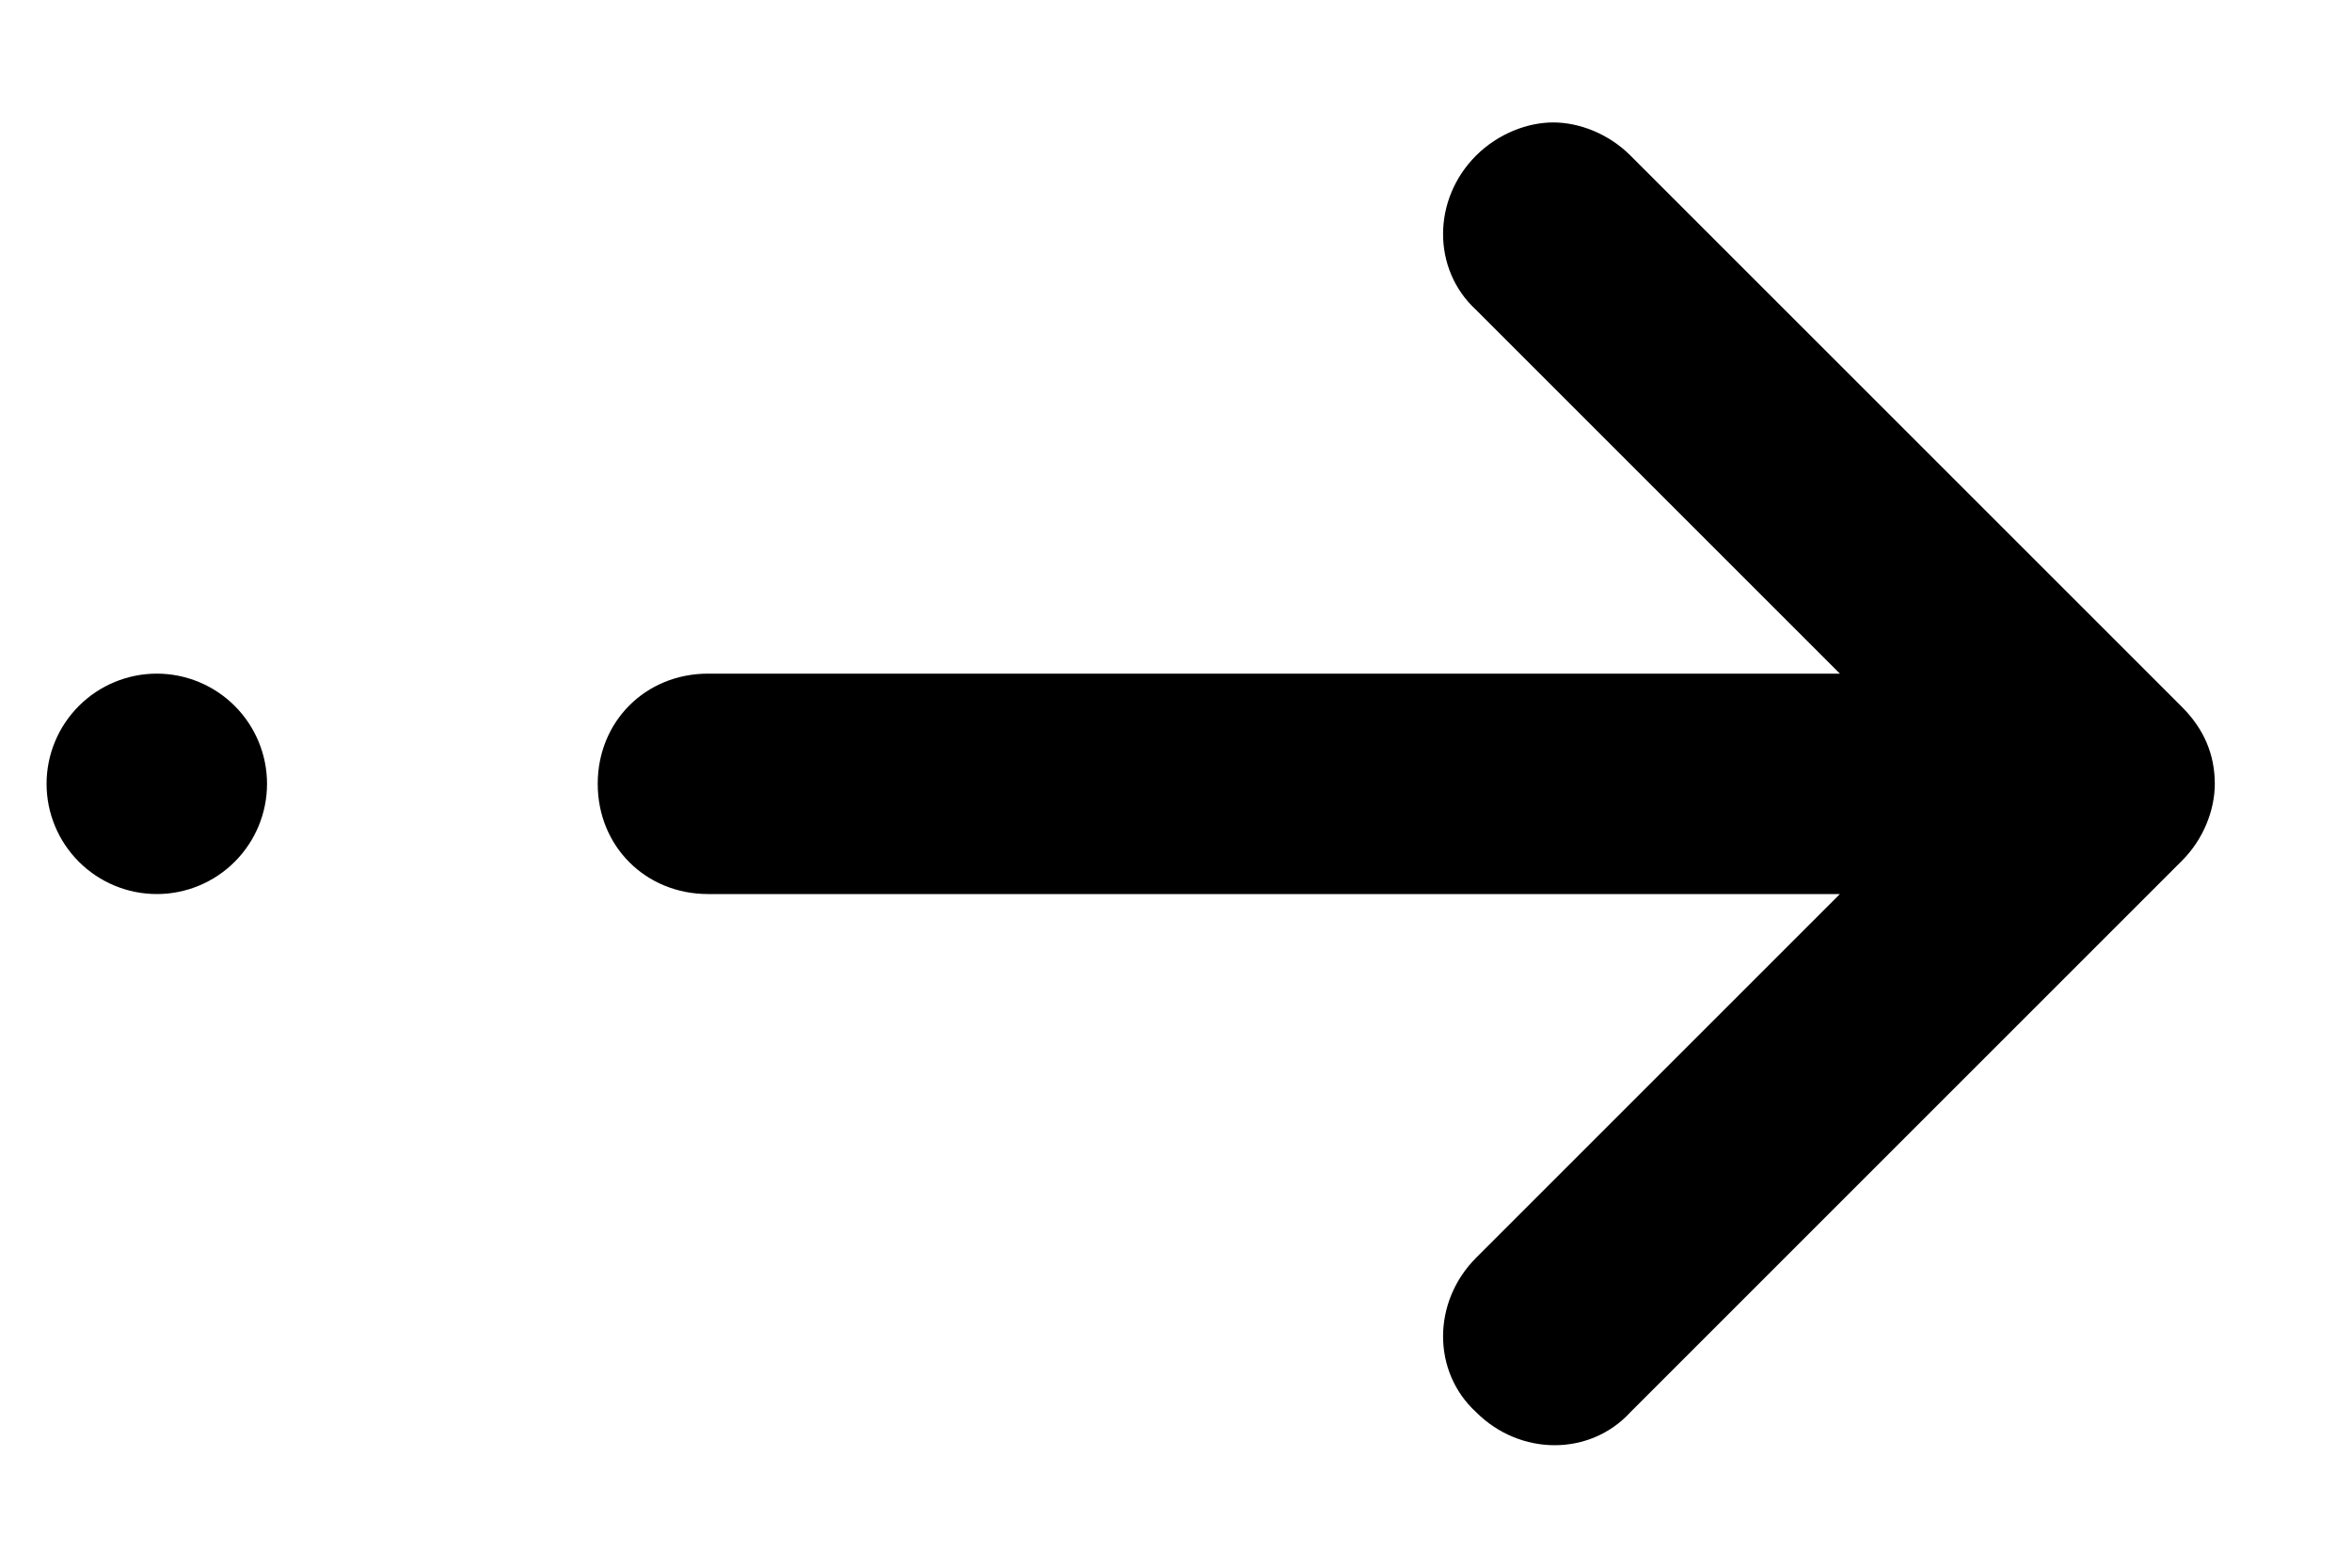 <svg width="15" height="10" viewBox="0 0 15 10" fill="none" xmlns="http://www.w3.org/2000/svg">
<path d="M4.516 5.703L11.734 5.703L9.414 8.023C9.133 8.305 9.133 8.75 9.414 9.008C9.695 9.289 10.141 9.289 10.398 9.008L13.914 5.492C14.055 5.352 14.125 5.164 14.125 5C14.125 4.812 14.055 4.648 13.914 4.508L10.398 0.992C10.258 0.852 10.07 0.781 9.906 0.781C9.742 0.781 9.555 0.852 9.414 0.992C9.133 1.273 9.133 1.719 9.414 1.977L11.734 4.297L4.516 4.297C4.117 4.297 3.812 4.602 3.812 5C3.812 5.398 4.117 5.703 4.516 5.703ZM1 4.297C0.814 4.297 0.635 4.371 0.503 4.503C0.371 4.635 0.297 4.814 0.297 5C0.297 5.186 0.371 5.365 0.503 5.497C0.635 5.629 0.814 5.703 1 5.703C1.186 5.703 1.365 5.629 1.497 5.497C1.629 5.365 1.703 5.186 1.703 5C1.703 4.814 1.629 4.635 1.497 4.503C1.365 4.371 1.186 4.297 1 4.297Z" fill="black"/>
</svg>
